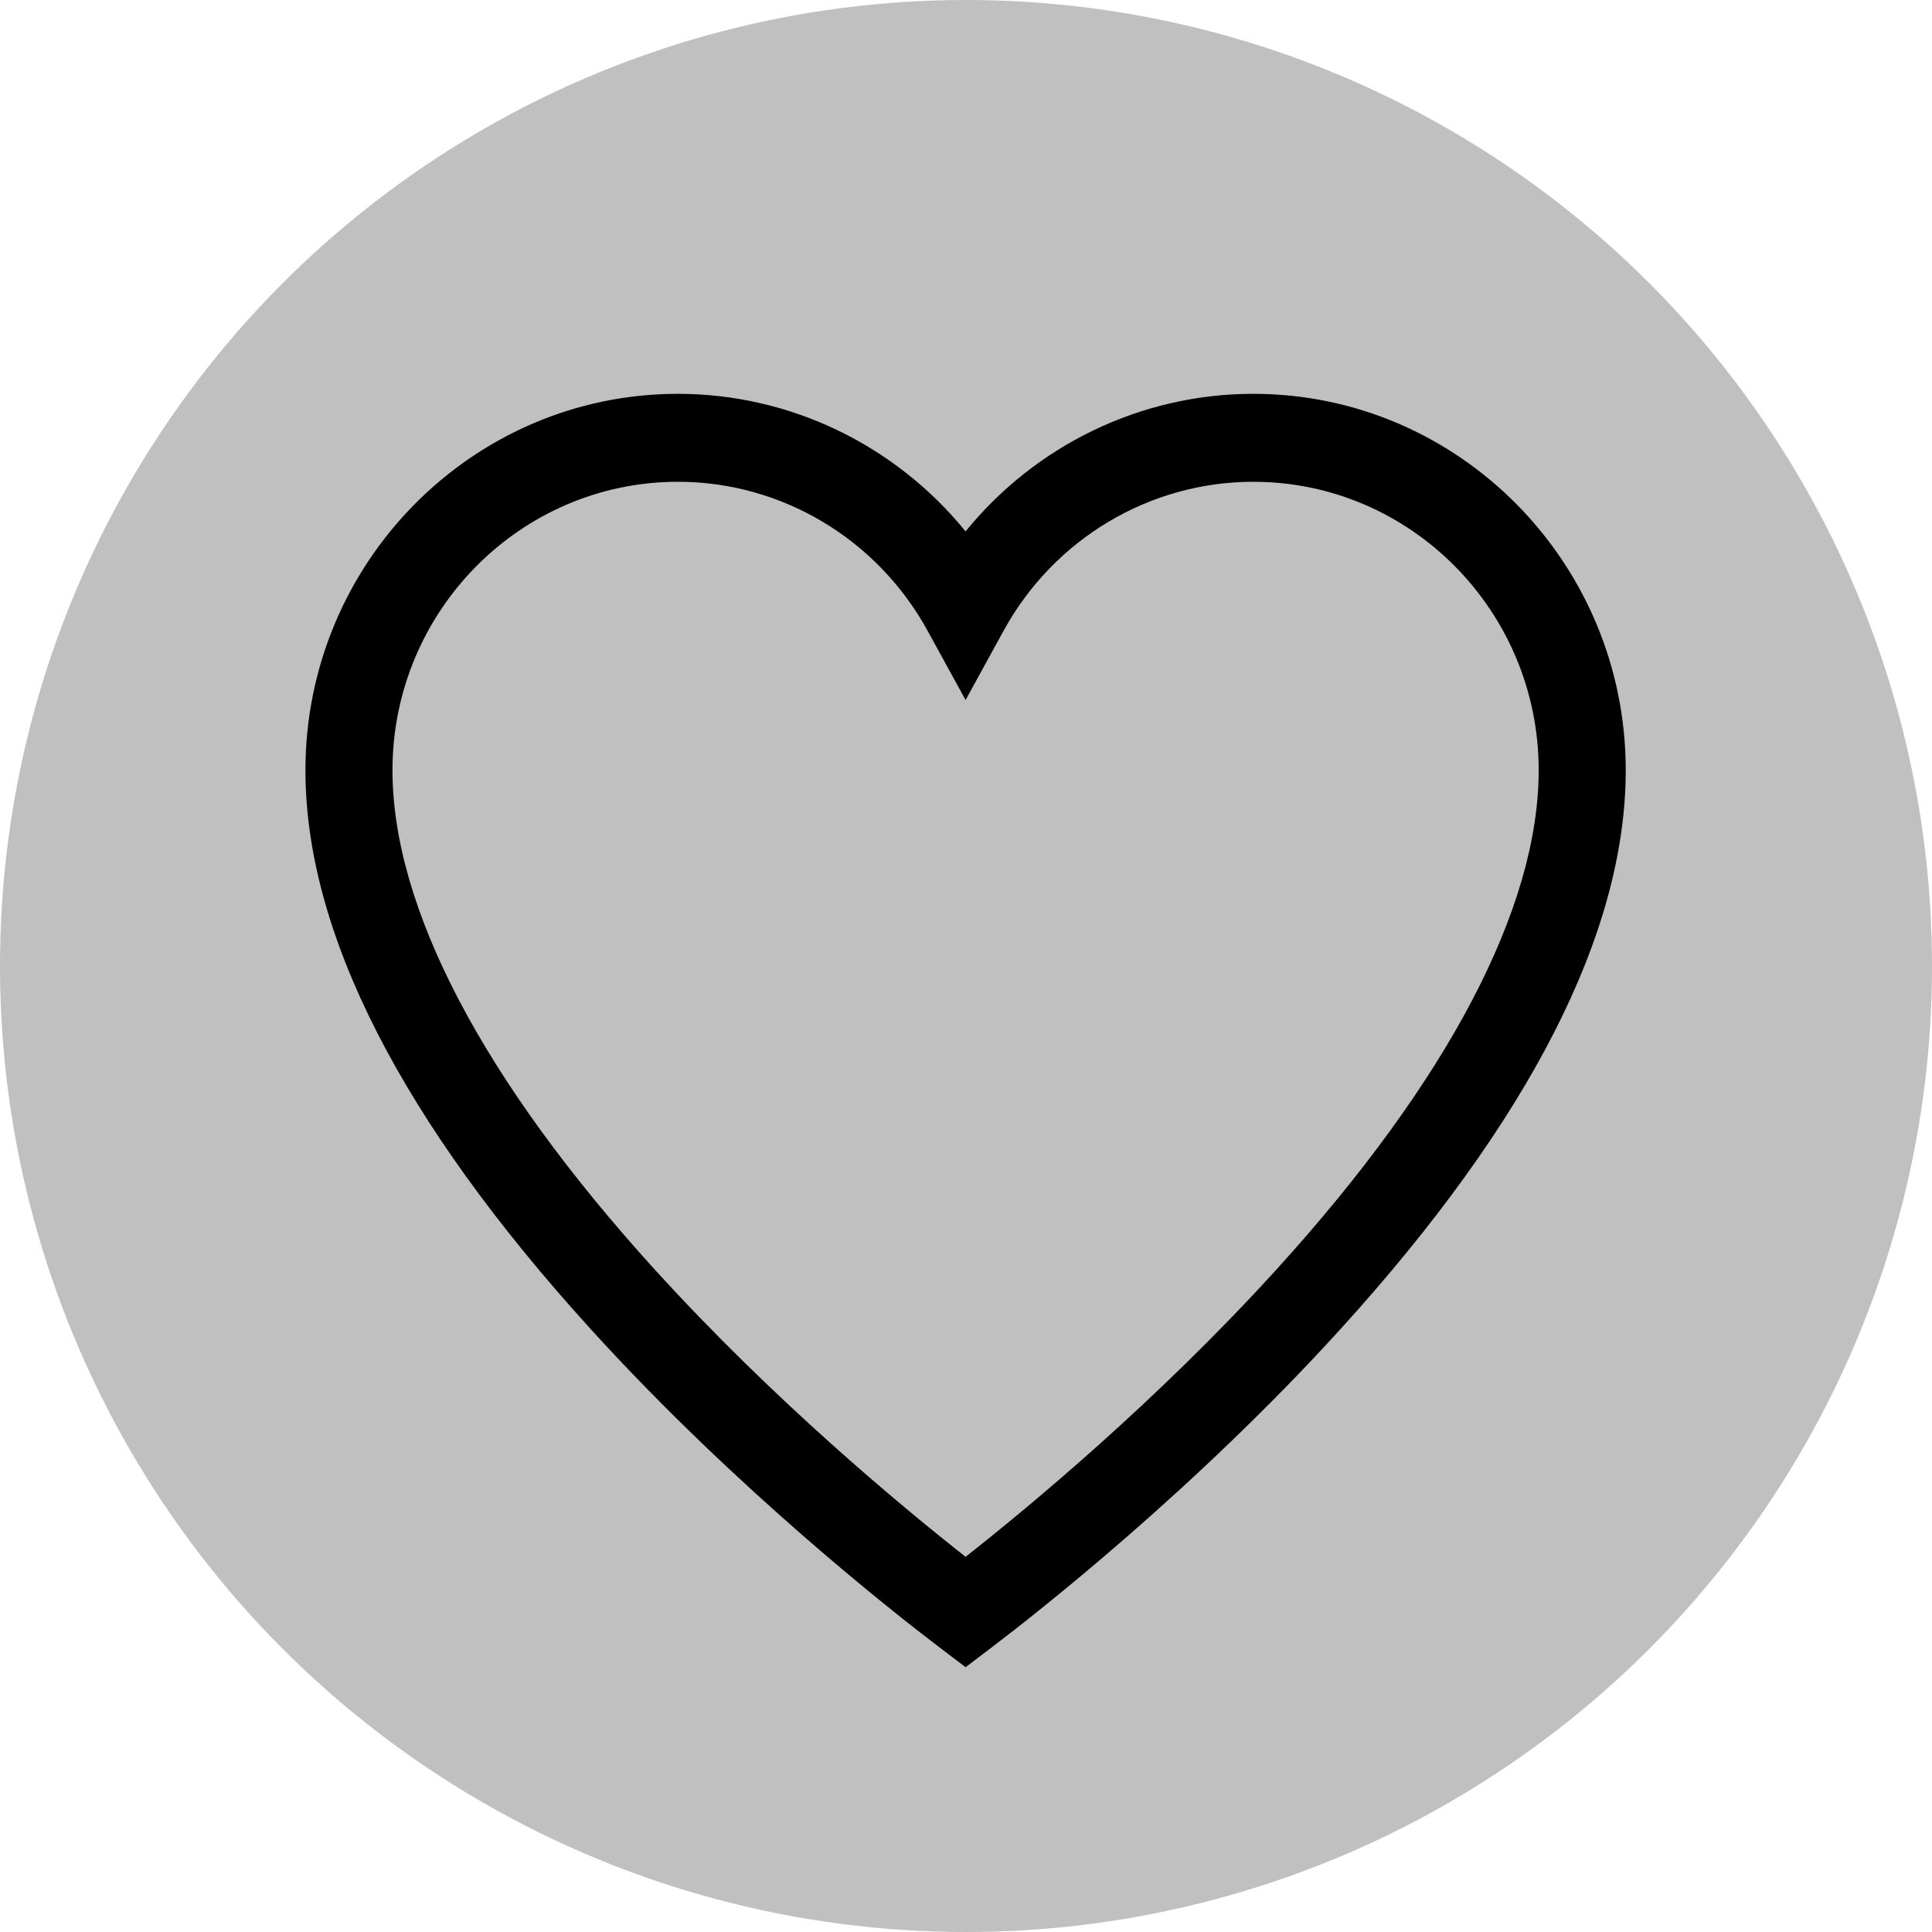 <?xml version="1.0" encoding="UTF-8" standalone="no"?>
<!DOCTYPE svg PUBLIC "-//W3C//DTD SVG 1.1//EN" "http://www.w3.org/Graphics/SVG/1.1/DTD/svg11.dtd">
<svg width="100%" height="100%" viewBox="0 0 512 512" version="1.1" xmlns="http://www.w3.org/2000/svg" xmlns:xlink="http://www.w3.org/1999/xlink" xml:space="preserve" xmlns:serif="http://www.serif.com/" style="fill-rule:evenodd;clip-rule:evenodd;stroke-linejoin:round;stroke-miterlimit:2;">
    <circle cx="256" cy="256" r="256" style="fill:rgb(192,192,192);"/>
    <g transform="matrix(0.769,0,0,0.777,80.943,96.328)">
        <path d="M326.632,10.346C287.899,10.346 251.641,27.883 227.5,57.266C203.359,27.882 167.102,10.346 128.368,10.346C57.586,10.346 0,67.931 0,138.714C0,194.14 33.05,258.249 98.23,329.26C148.391,383.907 202.958,426.219 218.487,437.886L227.497,444.655L236.507,437.887C252.036,426.22 306.605,383.909 356.767,329.262C421.949,258.251 455,194.141 455,138.714C455,67.931 397.414,10.346 326.632,10.346ZM334.666,308.974C293.407,353.922 249.018,390.257 227.497,407.003C205.977,390.257 161.59,353.921 120.331,308.973C61.236,244.592 30,185.717 30,138.714C30,84.474 74.128,40.346 128.368,40.346C164.062,40.346 197.02,59.8 214.381,91.117L227.5,114.783L240.619,91.117C257.979,59.801 290.937,40.346 326.632,40.346C380.872,40.346 425,84.473 425,138.714C425,185.719 393.763,244.594 334.666,308.974Z" style="fill-rule:nonzero;"/>
    </g>
</svg>